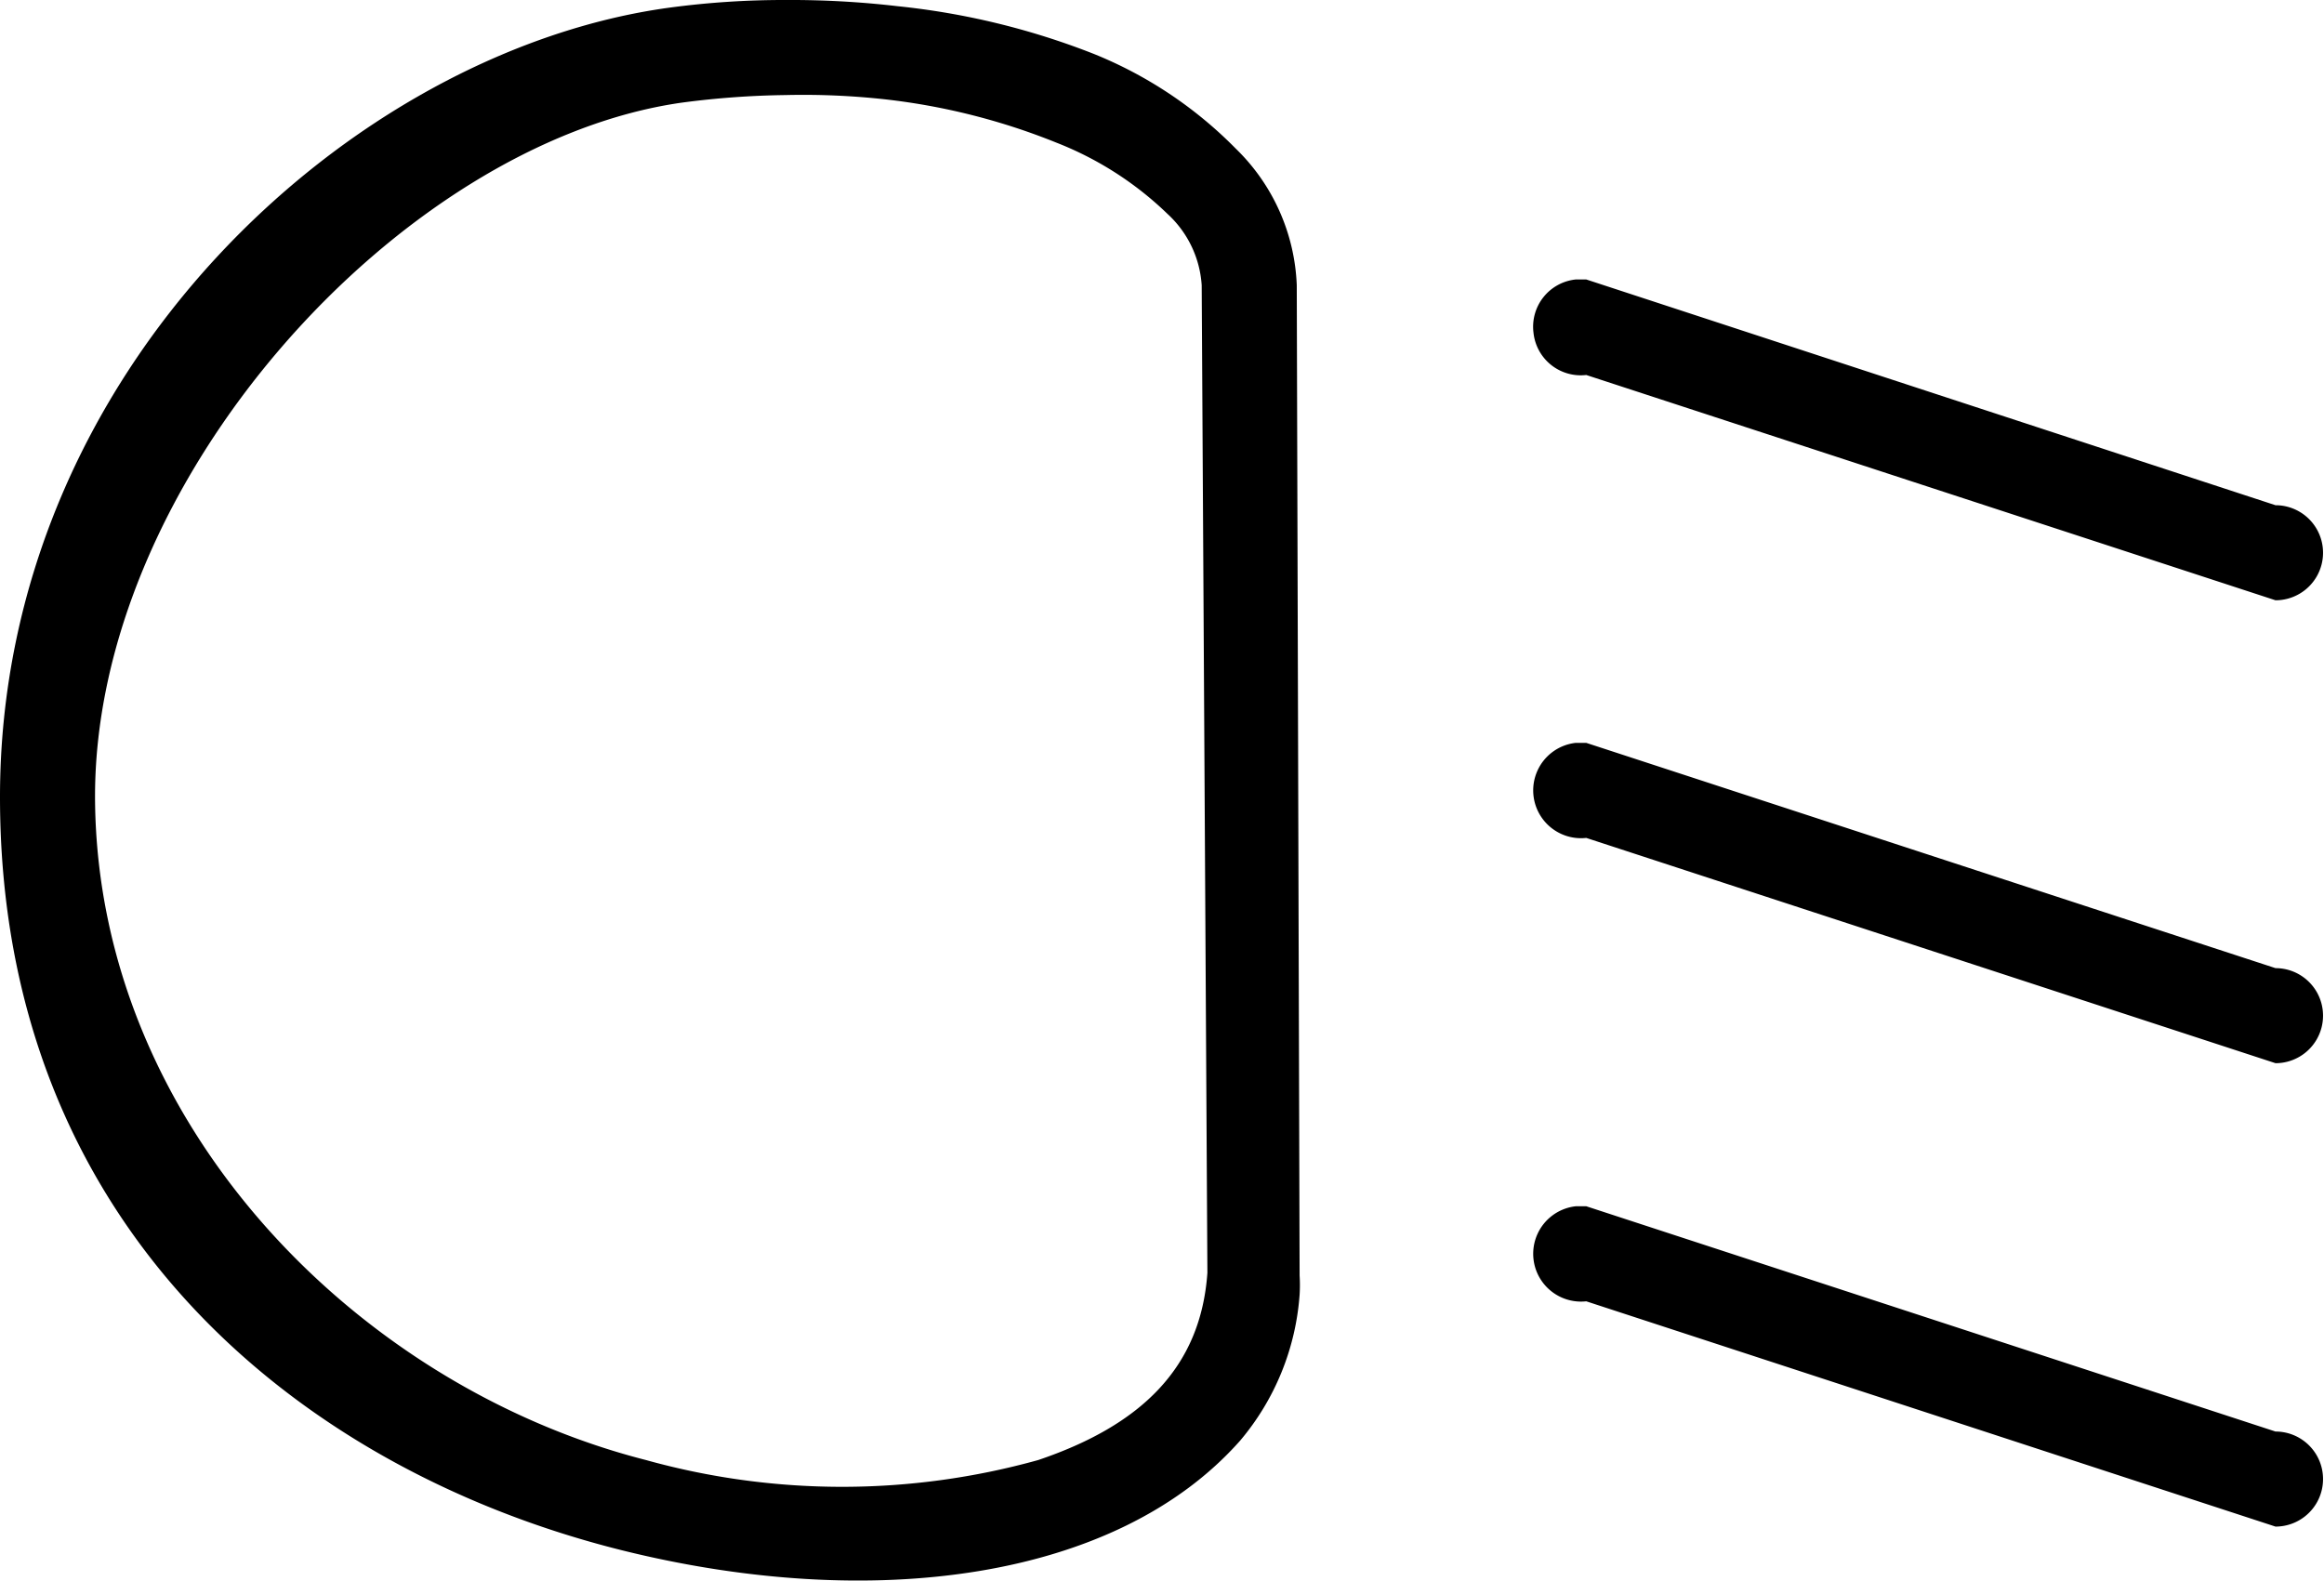 <svg id="a5d923d8-03c3-4da0-a418-8a900e47a3ea" data-name="Calque 1" xmlns="http://www.w3.org/2000/svg" viewBox="0 0 48.89 33.26"><title>headlights</title><path d="M16.53,0a18.09,18.09,0,0,0-2.44.16C7.43,1.06,0,7.76,0,16.77S6.27,30.92,13.09,32.62c5.23,1.3,10.39.64,13-2.31a5.35,5.35,0,0,0,1.25-3.07,3.29,3.29,0,0,0,0-.4L27.28,6A4.23,4.23,0,0,0,26,3.13a8.81,8.81,0,0,0-3-2,15.62,15.62,0,0,0-4.12-1A19.42,19.42,0,0,0,16.53,0h0Zm0,2a15.76,15.76,0,0,1,2.09.09A13.71,13.71,0,0,1,22.22,3a7.05,7.05,0,0,1,2.34,1.5A2.23,2.23,0,0,1,25.28,6L25.4,26.78c-0.14,2-1.4,3.21-3.56,3.94a15.39,15.39,0,0,1-8.25,0C7.48,29.16,2.08,23.63,2,16.88S8.43,3,14.34,2.16A18.23,18.23,0,0,1,16.53,2h0ZM33.15,5.88A1,1,0,0,0,32.26,7a1,1,0,0,0,1.11.89l14.5,4.74a1,1,0,1,0,0-2L33.37,5.88H33.15Zm0,9.75a1,1,0,0,0,.22,2l14.5,4.74a1,1,0,1,0,0-2l-14.5-4.74H33.15Zm0,9.75a1,1,0,0,0,.22,2l14.5,4.74a1,1,0,1,0,0-2l-14.5-4.74H33.15Z"/></svg>